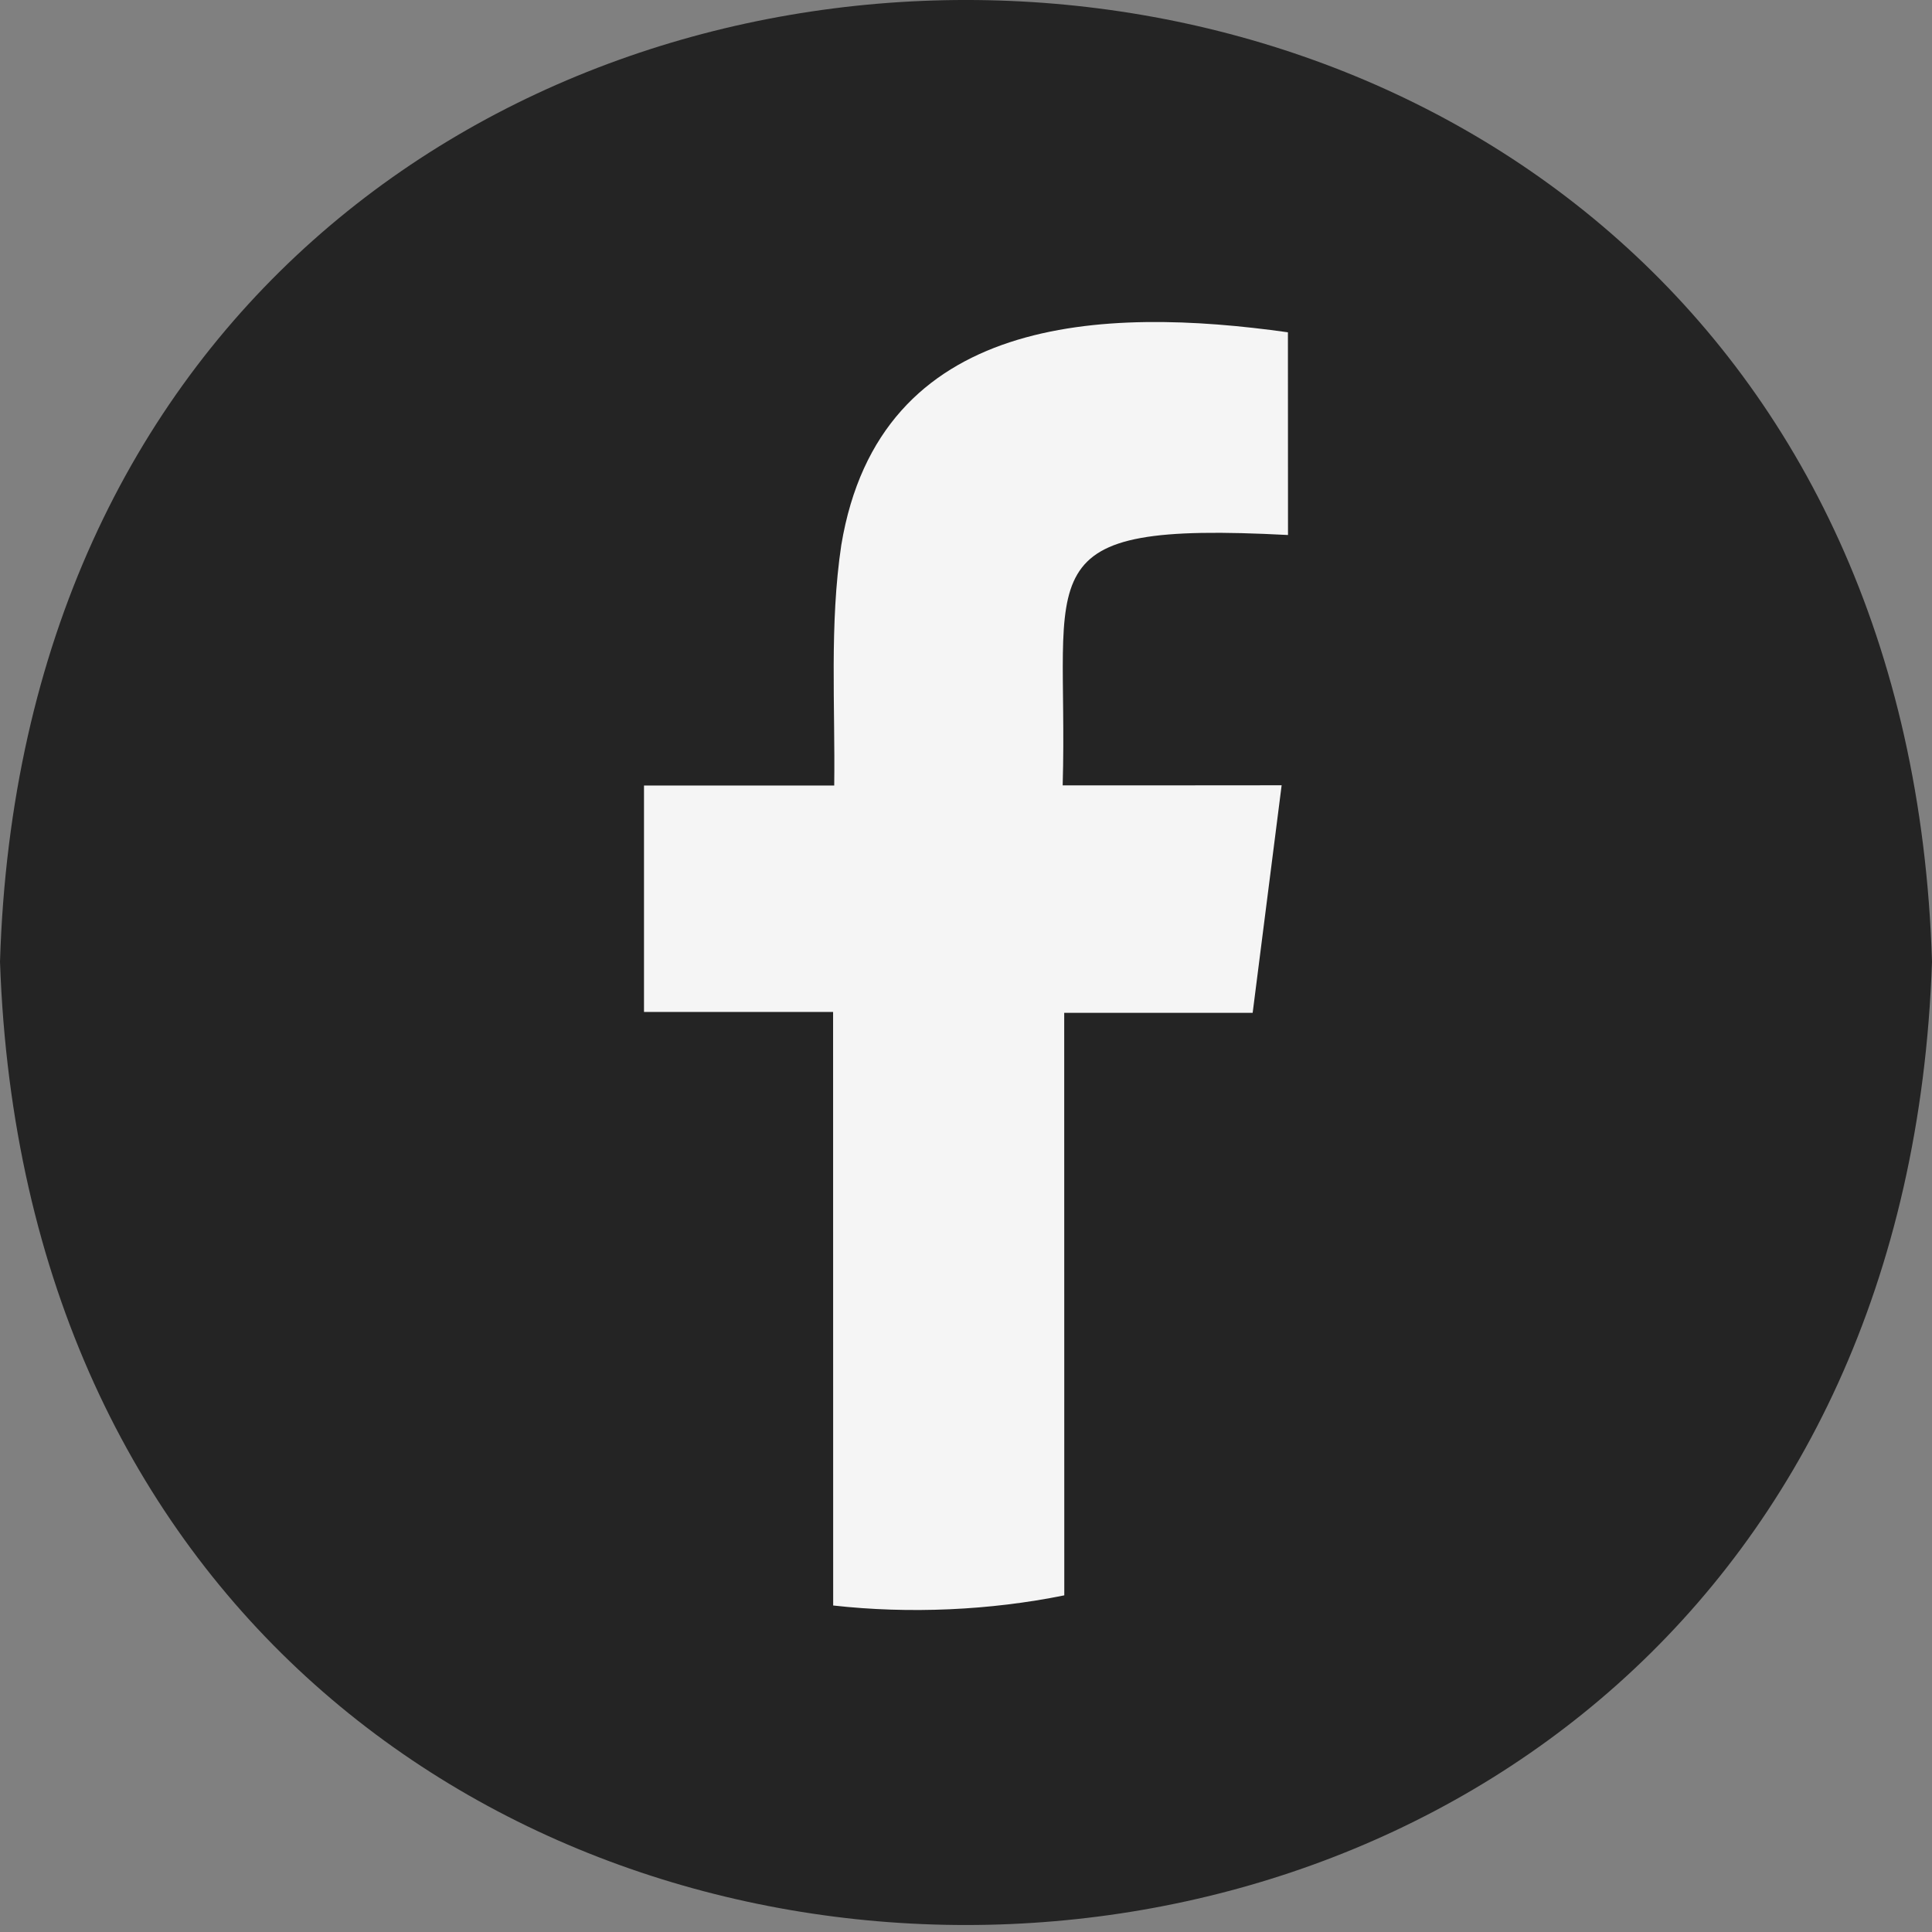 <svg width="24" height="24" viewBox="0 0 24 24" fill="none" xmlns="http://www.w3.org/2000/svg">
<rect x="0" y="0" width="24" height="24" fill="#808080" stroke="none"/>
<path d="M24 11.947C23.453 27.892 0.557 27.912 0 11.947C0.49 -3.984 23.512 -3.981 24 11.947Z" fill="#242424"/>
<path fill-rule="evenodd" clip-rule="evenodd" d="M15.921 9.755C15.798 10.72 15.681 11.647 15.561 12.582L13.22 12.582C13.22 13.626 13.22 18.892 13.221 19.818C12.3 20.005 11.295 20.05 10.35 19.944C10.35 18.973 10.349 13.658 10.349 12.571H8L8 9.758L10.363 9.758C10.376 8.763 10.303 7.756 10.451 6.77C10.928 3.9 13.705 3.805 15.999 4.128L16 6.646C12.676 6.472 13.278 7.086 13.201 9.756C13.331 9.757 15.259 9.756 15.921 9.755Z" fill="#F5F5F5"/>
</svg>
